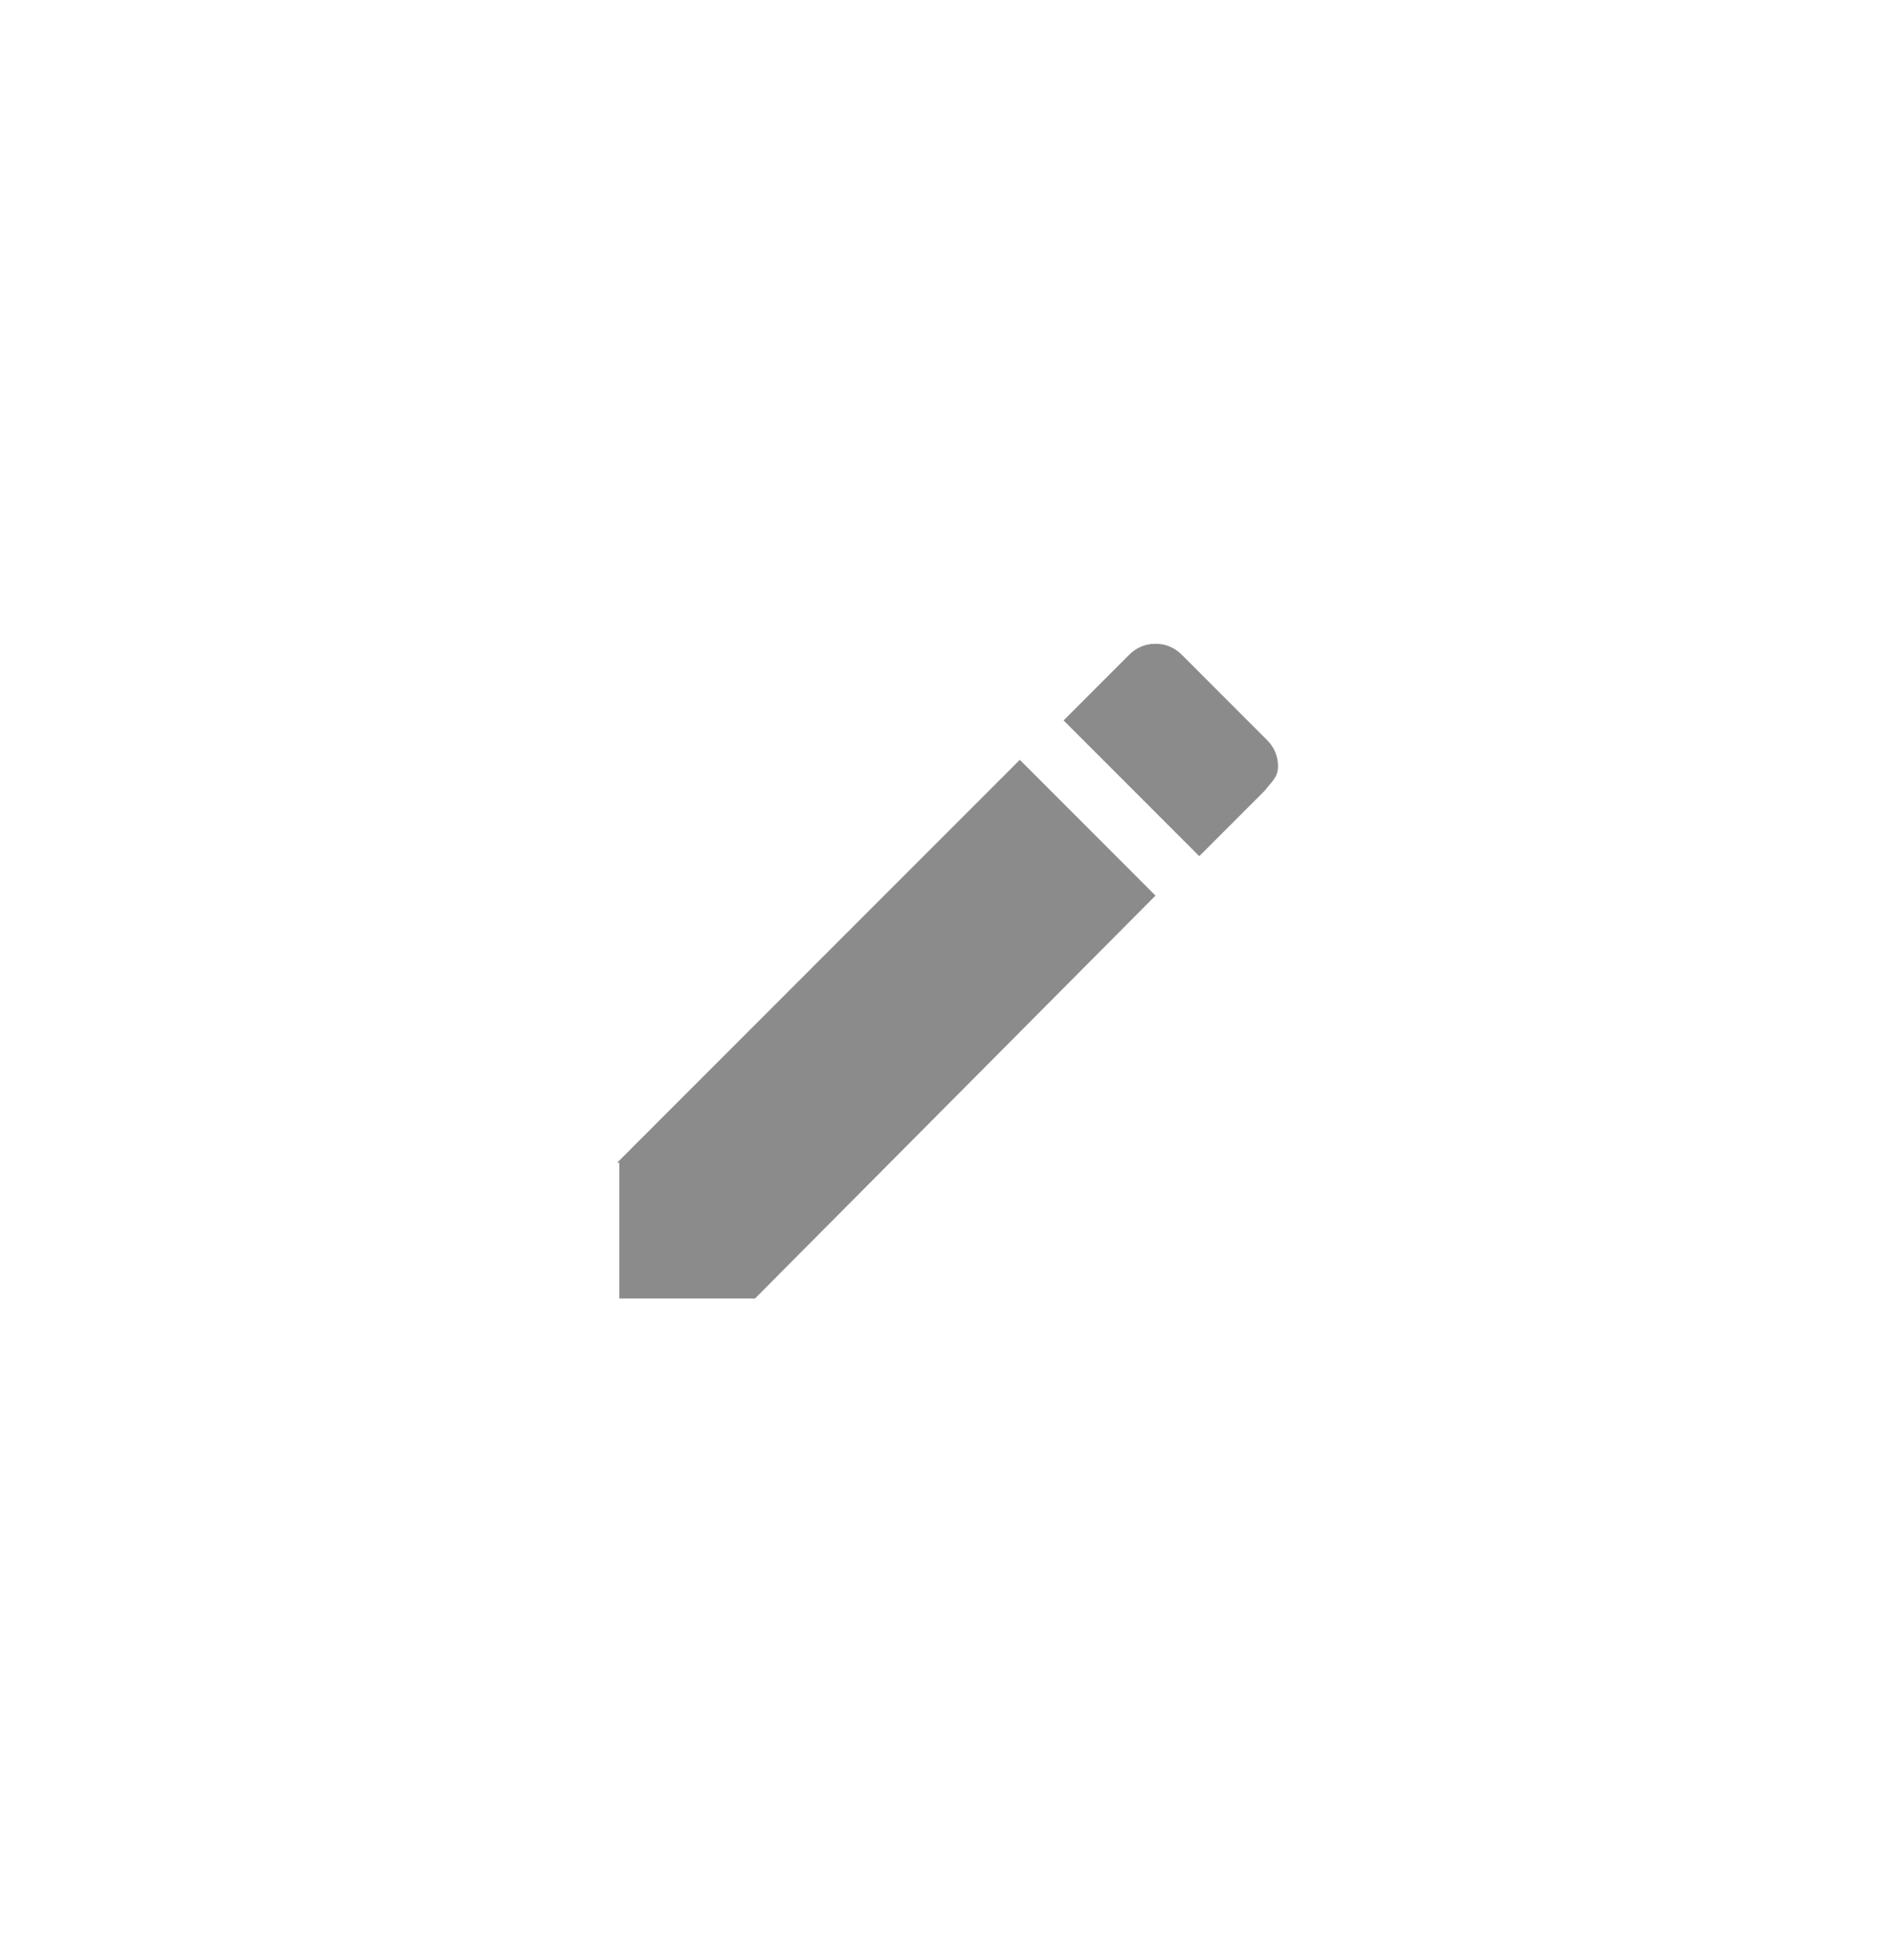 <?xml version="1.0" encoding="utf-8"?>
<!-- Generator: Adobe Illustrator 18.0.0, SVG Export Plug-In . SVG Version: 6.00 Build 0)  -->
<!DOCTYPE svg PUBLIC "-//W3C//DTD SVG 1.1//EN" "http://www.w3.org/Graphics/SVG/1.1/DTD/svg11.dtd">
<svg version="1.1" id="Capa_1" xmlns="http://www.w3.org/2000/svg" xmlns:xlink="http://www.w3.org/1999/xlink" x="0px" y="0px"
	 viewBox="0 0 86.5 89.5" enable-background="new 0 0 86.5 89.5" xml:space="preserve">
<g>
	<path fill="#8C8B8B" d="M28.2,53.1l18.4-18.4l6.2,6.2L34.5,59.3h-6.2V53.1z M57.8,36.1l-3,3l-6.2-6.2l3-3c0.3-0.3,0.7-0.5,1.2-0.5
		s0.9,0.2,1.2,0.5l3.9,3.9c0.3,0.3,0.5,0.7,0.5,1.2S58.1,35.7,57.8,36.1z"/>
</g>
</svg>
